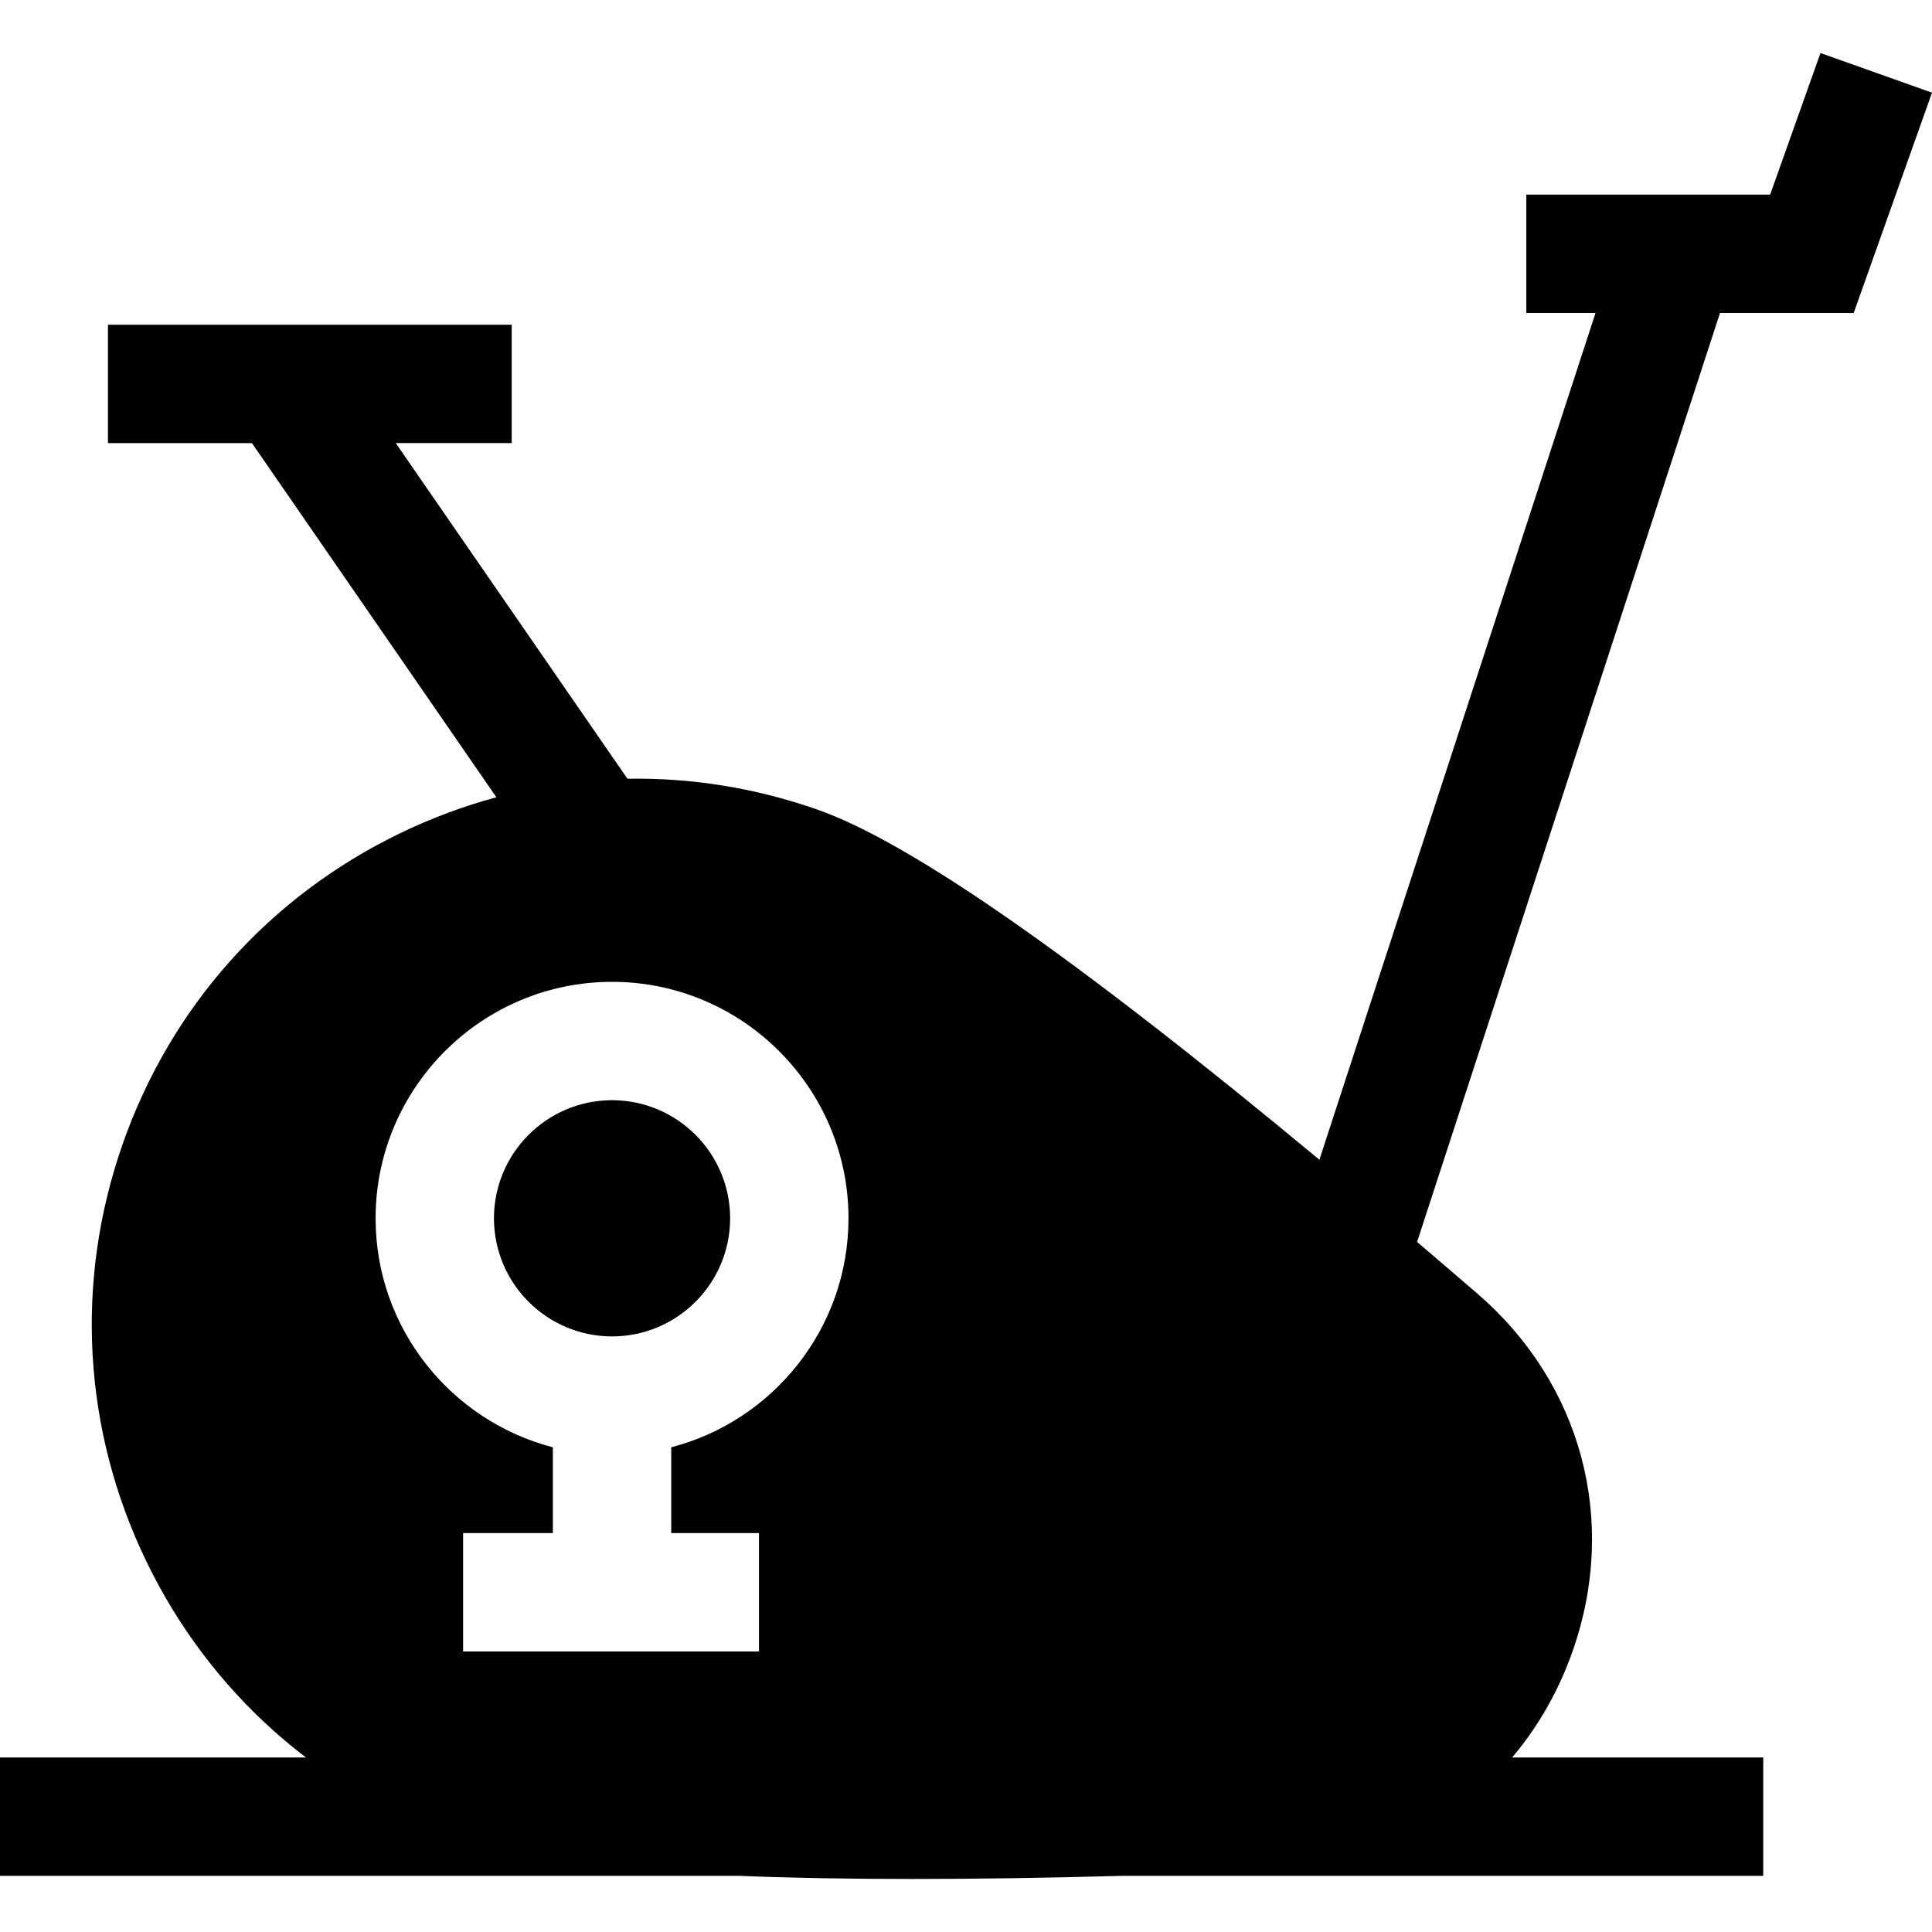 <?xml version="1.0" encoding="iso-8859-1"?>
<!-- Generator: Adobe Illustrator 19.0.0, SVG Export Plug-In . SVG Version: 6.00 Build 0)  -->
<svg xmlns="http://www.w3.org/2000/svg" xmlns:xlink="http://www.w3.org/1999/xlink" version="1.1" id="Layer_1" x="0px" y="0px" viewBox="0 0 512 512" style="enable-background:new 0 0 512 512;" xml:space="preserve">
<g>
	<g>
		<path d="M162.198,291.564c-17.252,0-31.294,14.042-31.294,31.304c0,17.252,14.042,31.294,31.294,31.294    c17.262,0,31.294-14.042,31.294-31.294C193.492,305.606,179.461,291.564,162.198,291.564z"/>
	</g>
</g>
<g>
	<g>
		<path d="M491.247,82.941L512,24.558l-29.556-10.506l-13.338,37.522h-64.611v31.367h18.334L349.655,307.34    c-64.74-53.741-108.507-84.229-133.192-92.844c-16.384-5.719-33.333-8.417-50.187-8.124h-0.001l-61.393-88.947h30.725V86.058    H28.611v31.367h38.157l64.785,93.861h-0.001c-8.689,2.342-17.22,5.521-25.491,9.515c-34.755,16.781-60.894,46.088-73.608,82.526    c-12.714,36.438-10.466,75.647,6.305,110.401c8.396,17.377,19.918,32.601,33.887,45.064c2.728,2.425,5.539,4.755,8.445,6.961H0    v31.367h195.874c0.019,0.001,0.037,0.001,0.054,0.002c13.676,0.554,28.952,0.826,45.848,0.826s35.403-0.272,55.572-0.826    c0.027-0.001,0.055-0.001,0.083-0.002h169.844v-31.367h-66.54c6.868-8.114,12.347-17.648,16.089-28.354    c12.034-34.493,2.332-70.743-25.334-94.603c-5.437-4.684-10.748-9.243-15.945-13.666c-0.001-0.001-0.002-0.002-0.003-0.003    l80.278-246.187H491.247z M177.882,383.543v22.741h23.253v31.367h-78.407v-31.367h23.787v-22.741    c-26.986-6.984-46.977-31.545-46.977-60.674c0-34.556,28.105-62.671,62.661-62.671c34.556,0,62.661,28.115,62.661,62.671    C224.859,351.998,204.868,376.558,177.882,383.543z"/>
	</g>
</g>
<g>
</g>
<g>
</g>
<g>
</g>
<g>
</g>
<g>
</g>
<g>
</g>
<g>
</g>
<g>
</g>
<g>
</g>
<g>
</g>
<g>
</g>
<g>
</g>
<g>
</g>
<g>
</g>
<g>
</g>
</svg>
